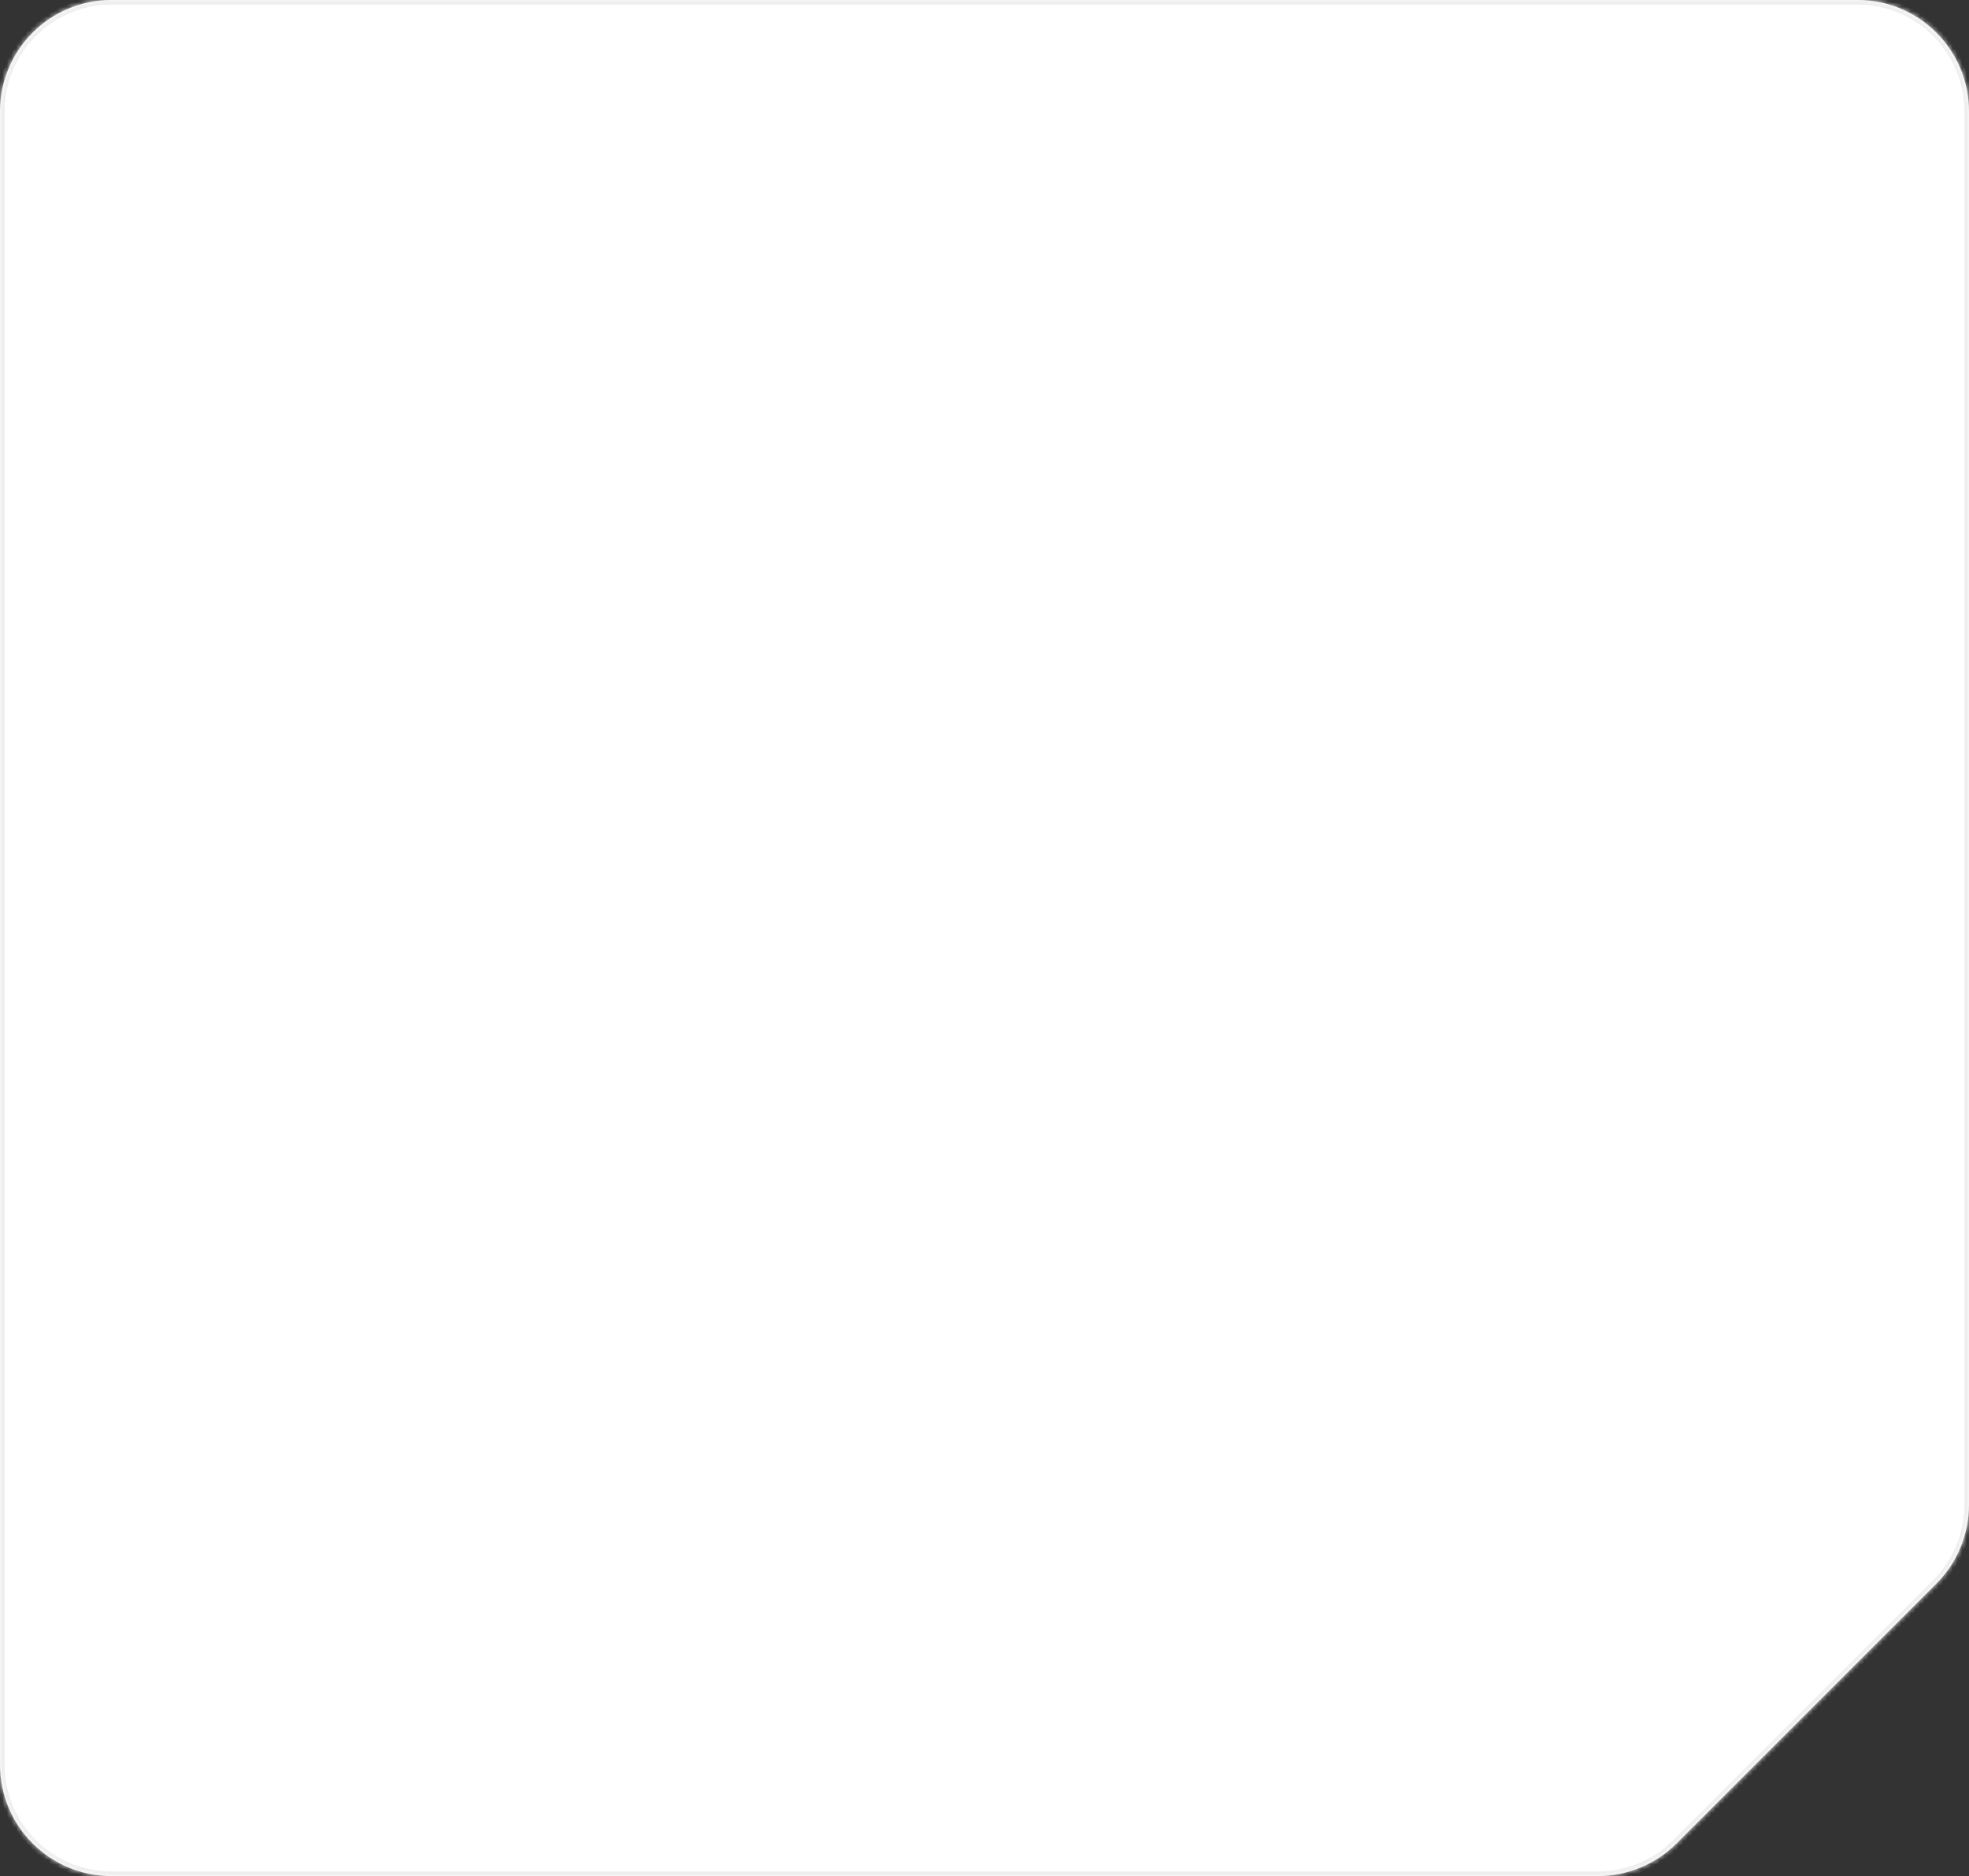 <svg width="424" height="404" viewBox="0 0 424 404" fill="none" xmlns="http://www.w3.org/2000/svg">
<rect x="0" y="0" width="424" height="404" fill="#333333" stroke="none"/>
<mask id="path-1-inside-1_429_20516" fill="white">
<path fill-rule="evenodd" clip-rule="evenodd" d="M24 0C10.745 0 0 10.745 0 24V380C0 393.255 10.745 404 24 404H344.059C350.424 404 356.529 401.471 361.029 396.971L416.971 341.029C421.471 336.529 424 330.424 424 324.059V24C424 10.745 413.255 0 400 0H24Z"/>
</mask>
<path fill-rule="evenodd" clip-rule="evenodd" d="M24 0C10.745 0 0 10.745 0 24V380C0 393.255 10.745 404 24 404H344.059C350.424 404 356.529 401.471 361.029 396.971L416.971 341.029C421.471 336.529 424 330.424 424 324.059V24C424 10.745 413.255 0 400 0H24Z" fill="white"/>
<path d="M1 24C1 11.297 11.297 1 24 1V-1C10.193 -1 -1 10.193 -1 24H1ZM1 380V24H-1V380H1ZM24 403C11.297 403 1 392.703 1 380H-1C-1 393.807 10.193 405 24 405V403ZM344.059 403H24V405H344.059V403ZM361.737 397.678L417.678 341.737L416.263 340.322L360.322 396.263L361.737 397.678ZM423 24V324.059H425V24H423ZM400 1C412.703 1 423 11.297 423 24H425C425 10.193 413.807 -1 400 -1V1ZM24 1H400V-1H24V1ZM417.678 341.737C422.366 337.048 425 330.689 425 324.059H423C423 330.159 420.577 336.009 416.263 340.322L417.678 341.737ZM344.059 405C350.689 405 357.048 402.366 361.737 397.678L360.322 396.263C356.009 400.577 350.159 403 344.059 403V405Z" fill="#EEEEEE" mask="url(#path-1-inside-1_429_20516)"/>
</svg>
